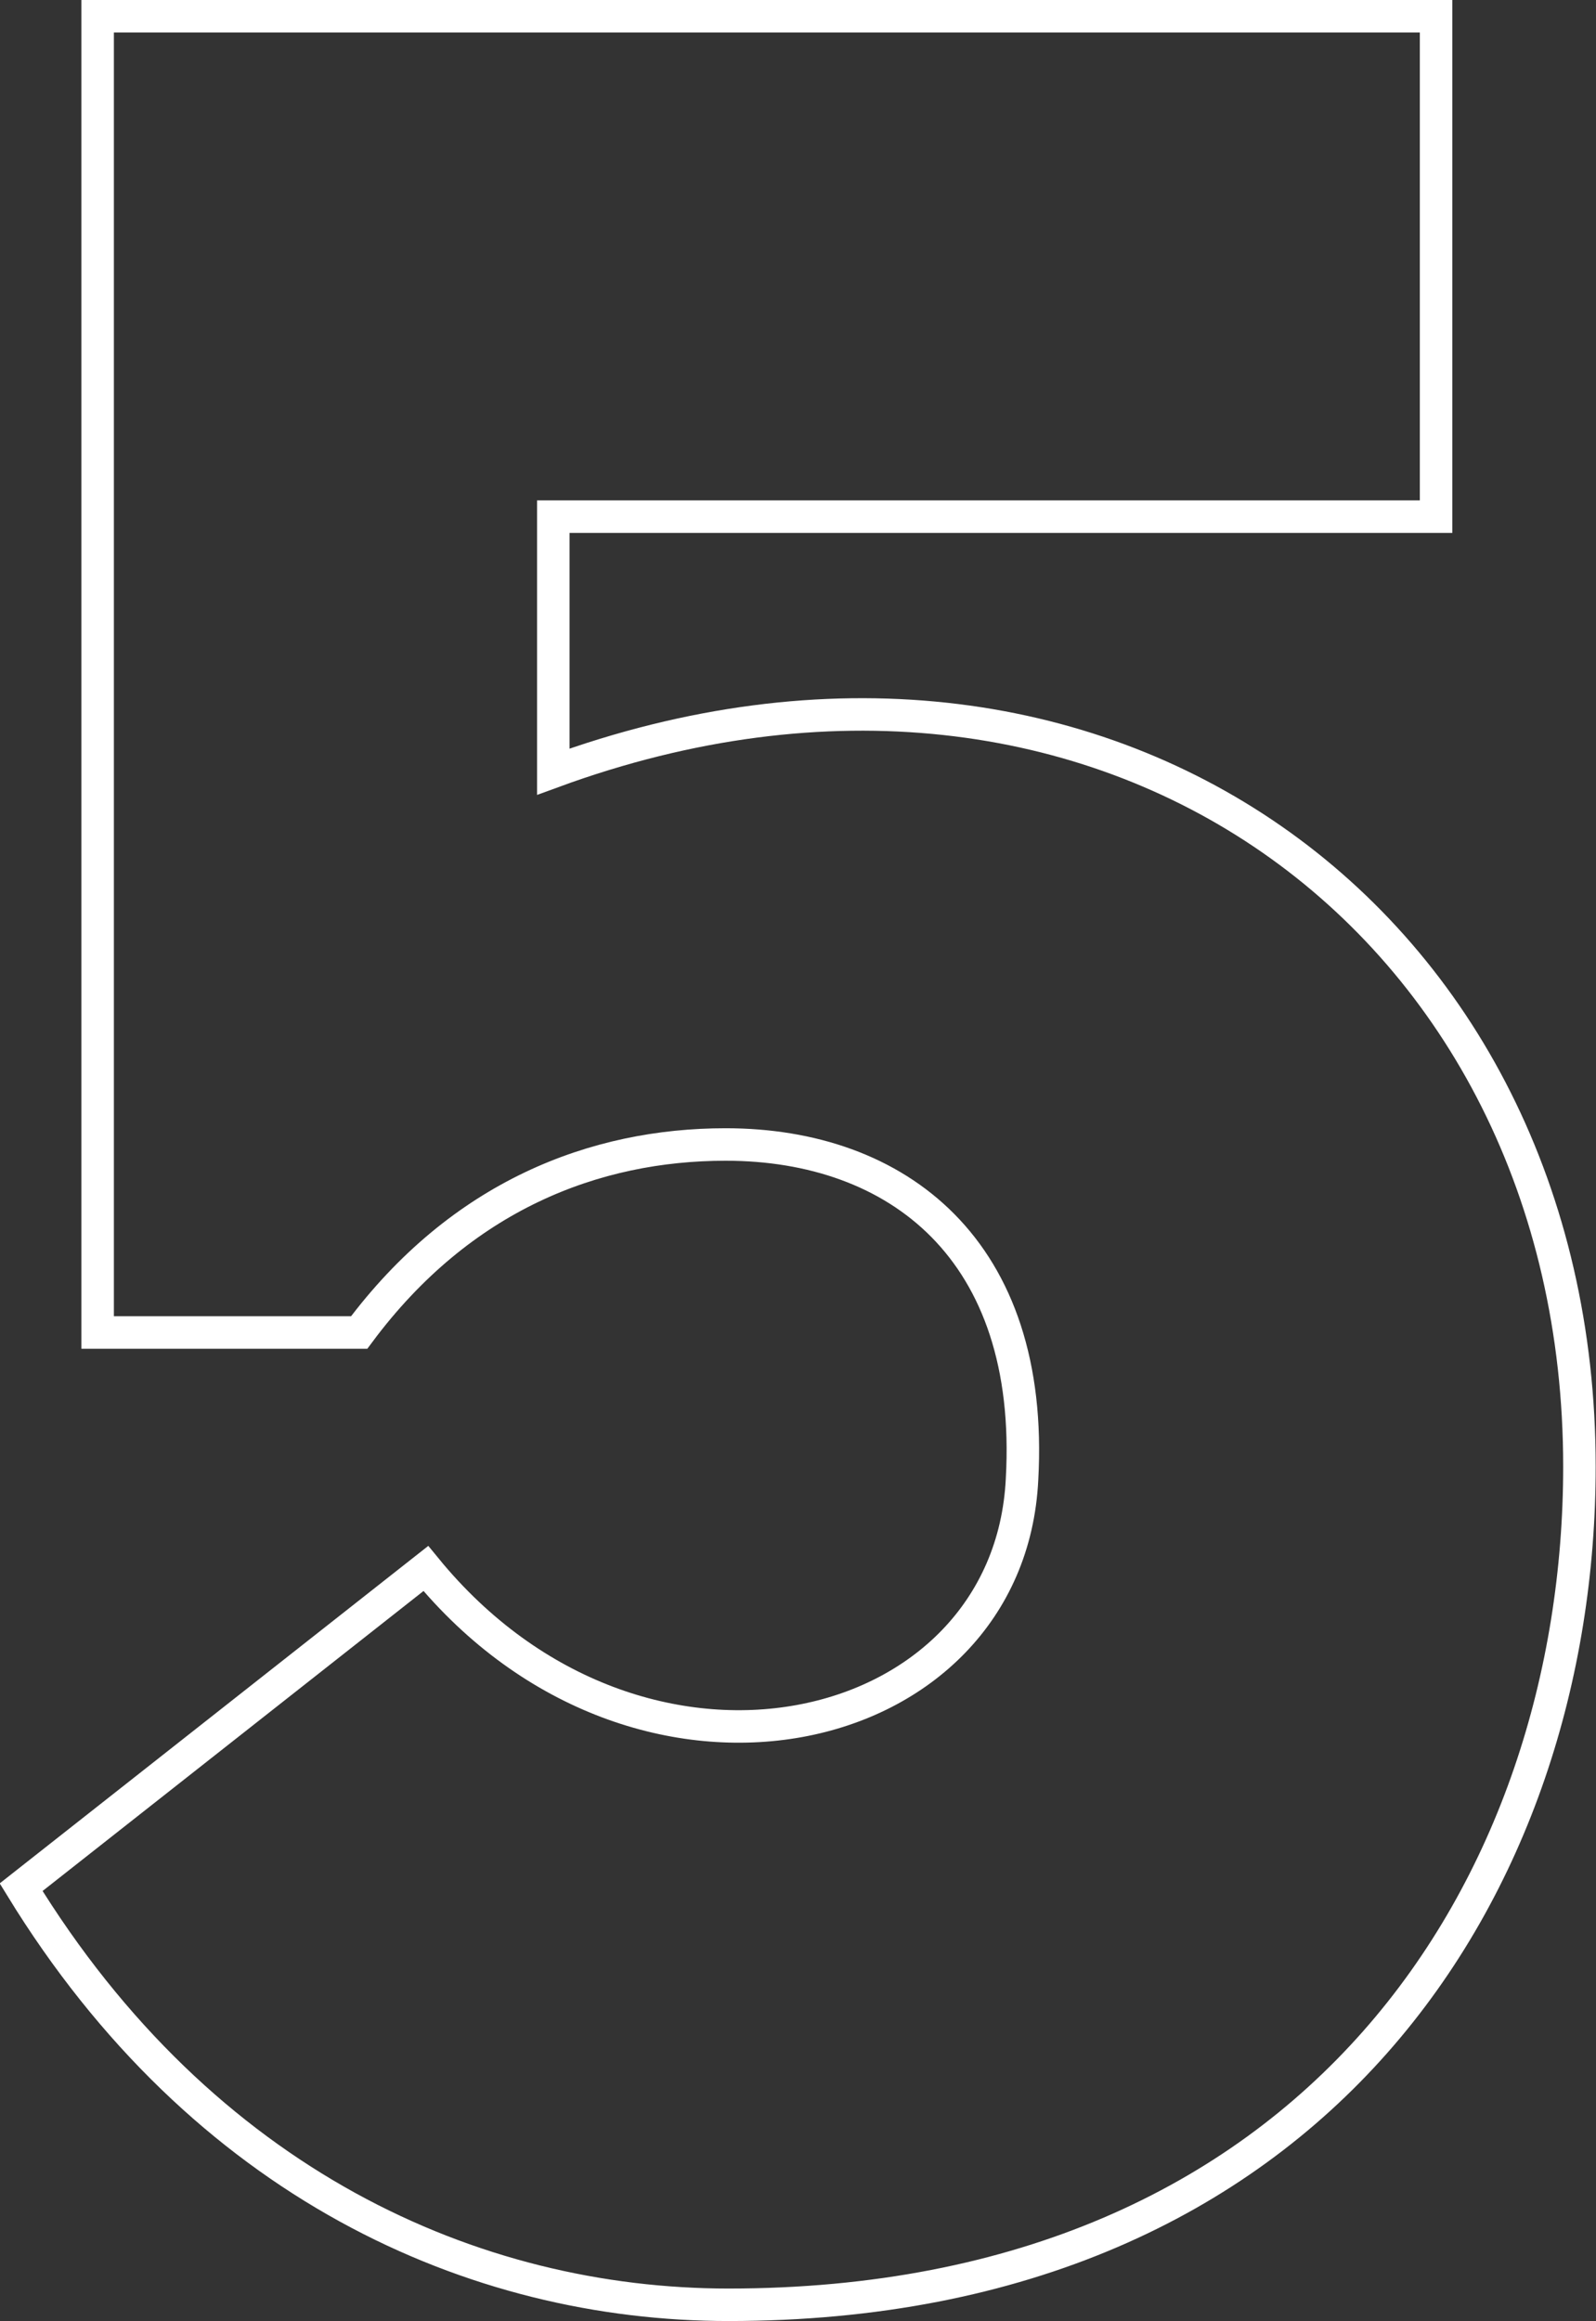 <svg viewBox="0 0 294.7 428.5" xmlns="http://www.w3.org/2000/svg" xmlns:xlink="http://www.w3.org/1999/xlink" id="Layer_1" overflow="hidden"><rect x="0" y="0" width="294.7" height="428.5" fill="#333333" stroke="none"/><style>
.MsftOfcThm_Background1_Stroke_v2 {
 stroke:#FFFFFF; 
}
</style>
<defs></defs><path d="M-4000.31-268C-3997.96-310.37-4023.31-329.78-4055.04-329.78-4079.16-329.78-4103.88-320.37-4122.71-295.07L-4171-295.07-4171-538.07-3923.86-538.07-3923.86-445.69-4086.86-445.69-4086.86-398.61C-3985.65-435.68-3897.39-370.96-3897.39-270.33-3897.39-193.25-3945.64-115.57-4054.5-115.57-4101.57-115.57-4151.59-137.93-4185.13-192.66L-4110.4-251.5C-4070.93-203.25-4002.67-219.14-4000.31-268Z" class="MsftOfcThm_Background1_Stroke_v2" stroke="#FFFFFF" stroke-width="6" fill="none" transform="translate(4189.03 541.07)"/></svg>
